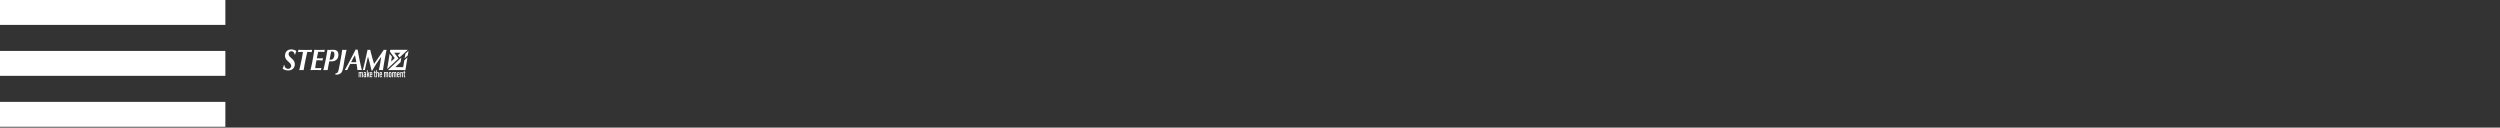 <svg preserveAspectRatio="none" width="100%" height="100%" overflow="visible" style="display: block;" viewBox="0 0 1920 98" fill="none" xmlns="http://www.w3.org/2000/svg">
<rect x="0" y="0" width="1920" height="98" fill="#333333" stroke="none"/>
<g id="header">
<g id="header-logo">
<path d="M223.659 37.945C222.998 37.945 222.372 38.055 221.783 38.265C221.194 38.475 220.687 38.785 220.261 39.195C219.835 39.595 219.491 40.105 219.246 40.705C219.001 41.305 218.874 41.995 218.874 42.775C218.874 43.305 218.938 43.785 219.074 44.215C219.201 44.645 219.391 45.035 219.627 45.385C219.862 45.735 220.134 46.065 220.442 46.375C220.75 46.685 221.086 47.005 221.448 47.325C221.747 47.595 222.037 47.865 222.3 48.125C222.563 48.385 222.789 48.645 222.998 48.915C223.197 49.185 223.36 49.455 223.478 49.725C223.596 49.995 223.65 50.285 223.65 50.595C223.65 50.965 223.578 51.285 223.442 51.555C223.306 51.825 223.125 52.065 222.907 52.265C222.69 52.465 222.436 52.615 222.155 52.715C221.874 52.815 221.575 52.865 221.276 52.865C220.451 52.865 219.781 52.605 219.264 52.075C218.757 51.545 218.467 50.855 218.412 49.985H217.977C217.905 50.385 217.796 50.835 217.642 51.335C217.488 51.835 217.307 52.315 217.08 52.775C217.787 53.265 218.476 53.605 219.155 53.805C219.835 54.005 220.587 54.105 221.412 54.105C222.073 54.105 222.708 54.005 223.315 53.805C223.922 53.605 224.457 53.305 224.919 52.895C225.381 52.485 225.744 51.975 226.016 51.365C226.287 50.755 226.423 50.045 226.423 49.235C226.423 48.735 226.36 48.275 226.224 47.875C226.088 47.475 225.916 47.095 225.707 46.755C225.49 46.415 225.245 46.095 224.955 45.795C224.665 45.495 224.357 45.205 224.04 44.915C223.641 44.545 223.288 44.215 222.98 43.925C222.672 43.625 222.427 43.345 222.227 43.075C222.028 42.805 221.874 42.545 221.774 42.275C221.675 42.005 221.62 41.735 221.62 41.445C221.62 41.185 221.666 40.935 221.756 40.675C221.847 40.425 221.983 40.205 222.164 40.015C222.345 39.825 222.572 39.665 222.835 39.545C223.107 39.425 223.415 39.365 223.759 39.365C224.547 39.365 225.137 39.605 225.544 40.085C225.943 40.565 226.179 41.175 226.251 41.905H226.704C226.804 41.495 226.904 41.075 227.012 40.655C227.121 40.235 227.312 39.745 227.592 39.185C226.967 38.745 226.351 38.435 225.726 38.245C225.1 38.065 224.421 37.975 223.677 37.975L223.659 37.945Z" fill="white"/>
<path d="M239.501 39.055C239.546 38.815 239.618 38.545 239.727 38.225C239.483 38.245 239.193 38.255 238.857 38.275C238.522 38.295 238.178 38.305 237.815 38.325C237.453 38.345 237.072 38.345 236.682 38.345H234.263C233.347 38.345 232.477 38.335 231.643 38.315C230.81 38.295 229.976 38.265 229.151 38.235C229.124 38.605 229.079 38.905 229.024 39.135C228.97 39.375 228.888 39.665 228.78 40.015C229.305 39.965 229.777 39.935 230.212 39.915C230.638 39.895 231.1 39.885 231.598 39.885H232.677C232.523 40.895 232.359 41.875 232.187 42.845C232.015 43.815 231.834 44.785 231.634 45.755C231.372 47.145 231.082 48.505 230.764 49.855C230.447 51.205 230.13 52.535 229.813 53.845C230.048 53.815 230.302 53.795 230.592 53.795H232.323C232.613 53.795 232.912 53.815 233.211 53.845C233.393 52.535 233.601 51.235 233.855 49.955C234.099 48.675 234.362 47.375 234.625 46.045C234.888 44.755 235.133 43.615 235.359 42.635C235.586 41.665 235.803 40.735 236.012 39.865C236.492 39.865 237.008 39.875 237.561 39.895C238.114 39.915 238.721 39.965 239.383 40.045C239.428 39.615 239.464 39.285 239.51 39.055H239.501Z" fill="white"/>
<path d="M246.76 44.785C246.524 44.805 246.261 44.805 245.971 44.805H243.343C243.452 44.195 243.606 43.435 243.787 42.515C243.978 41.605 244.186 40.685 244.422 39.775C245.156 39.775 245.754 39.775 246.234 39.785C246.714 39.785 247.122 39.805 247.467 39.835C247.811 39.855 248.11 39.885 248.355 39.905C248.599 39.925 248.862 39.955 249.143 39.985C249.116 39.665 249.125 39.395 249.161 39.165C249.207 38.935 249.315 38.625 249.497 38.225C249.025 38.255 248.482 38.285 247.847 38.305C247.222 38.325 246.542 38.335 245.826 38.335C245.11 38.335 244.313 38.335 243.515 38.325C242.718 38.325 242.011 38.285 241.395 38.225C241.34 38.715 241.25 39.375 241.114 40.215C240.978 41.055 240.833 41.975 240.661 42.965C240.488 43.965 240.298 45.005 240.099 46.095C239.899 47.185 239.691 48.225 239.492 49.225C239.283 50.225 239.084 51.125 238.903 51.945C238.712 52.765 238.549 53.385 238.413 53.835C238.966 53.805 239.555 53.785 240.18 53.785H244.24C244.947 53.785 245.718 53.805 246.551 53.835C246.524 53.655 246.524 53.445 246.56 53.215C246.597 52.985 246.705 52.645 246.878 52.185C246.588 52.215 246.325 52.245 246.089 52.265C245.853 52.285 245.618 52.305 245.382 52.315C245.147 52.315 244.902 52.335 244.639 52.335C244.376 52.335 244.077 52.345 243.724 52.345H242.065C242.174 51.325 242.319 50.305 242.491 49.295C242.663 48.285 242.845 47.275 243.044 46.265C243.787 46.265 244.585 46.275 245.428 46.295C246.27 46.315 247.05 46.375 247.766 46.465C247.748 46.225 247.757 45.975 247.775 45.735C247.793 45.495 247.902 45.145 248.092 44.685C247.874 44.705 247.648 44.715 247.43 44.735C247.213 44.755 246.977 44.765 246.751 44.785H246.76Z" fill="white"/>
<path d="M259.484 44.355C259.764 43.725 259.909 42.975 259.909 42.105C259.909 40.715 259.547 39.725 258.831 39.125C258.115 38.525 257.154 38.225 255.949 38.225C255.424 38.225 254.916 38.245 254.436 38.285C253.955 38.325 253.493 38.345 253.049 38.345C252.732 38.345 252.442 38.335 252.188 38.315C251.934 38.295 251.699 38.265 251.472 38.235C251.391 38.875 251.291 39.505 251.182 40.135C251.074 40.765 250.965 41.395 250.847 42.035C250.484 44.065 250.095 46.055 249.678 48.025C249.261 49.995 248.808 51.935 248.346 53.855C248.581 53.825 248.826 53.805 249.08 53.805H250.802C251.074 53.805 251.345 53.825 251.617 53.855C251.799 52.725 251.998 51.585 252.215 50.415C252.433 49.245 252.669 48.115 252.922 47.025C253.131 47.055 253.375 47.085 253.656 47.105C253.937 47.125 254.245 47.135 254.581 47.135C255.315 47.135 256.004 47.035 256.638 46.835C257.281 46.635 257.843 46.335 258.324 45.935C258.804 45.535 259.194 45.015 259.474 44.385L259.484 44.355ZM256.647 43.335C256.529 43.835 256.348 44.265 256.112 44.645C255.868 45.025 255.559 45.335 255.179 45.555C254.798 45.785 254.345 45.895 253.819 45.895C253.665 45.895 253.539 45.895 253.439 45.885C253.339 45.885 253.23 45.865 253.122 45.855C253.312 44.785 253.511 43.725 253.711 42.675C253.91 41.625 254.128 40.575 254.363 39.525C254.726 39.515 255.052 39.525 255.36 39.555C255.659 39.595 255.922 39.695 256.139 39.855C256.357 40.015 256.52 40.245 256.647 40.555C256.774 40.865 256.837 41.275 256.837 41.785C256.837 42.295 256.783 42.835 256.665 43.325L256.647 43.335Z" fill="white"/>
<path d="M265.347 41.905C265.374 41.765 265.429 41.525 265.501 41.185C265.574 40.845 265.655 40.475 265.746 40.085C265.836 39.695 265.918 39.325 266.009 38.965C266.09 38.605 266.144 38.355 266.172 38.225C265.909 38.255 265.646 38.285 265.383 38.305C265.12 38.325 264.849 38.335 264.559 38.335C264.269 38.335 263.979 38.325 263.716 38.305C263.462 38.285 263.172 38.255 262.855 38.225C262.782 38.715 262.683 39.365 262.556 40.165C262.42 40.975 262.275 41.855 262.112 42.815C261.949 43.775 261.767 44.765 261.586 45.785C261.396 46.805 261.224 47.775 261.051 48.685C260.879 49.595 260.716 50.425 260.571 51.155C260.426 51.885 260.317 52.435 260.254 52.805C260.118 53.425 259.991 53.955 259.873 54.385C259.755 54.815 259.601 55.165 259.42 55.455C259.23 55.745 259.003 55.955 258.722 56.095C258.45 56.235 258.07 56.315 257.58 56.345L257.707 57.395C258.45 57.395 259.121 57.335 259.71 57.205C260.299 57.075 260.87 56.825 261.423 56.435C261.822 56.165 262.157 55.805 262.429 55.375C262.701 54.945 262.927 54.445 263.109 53.875C263.299 53.315 263.453 52.655 263.589 51.895C263.716 51.145 263.852 50.305 263.997 49.395C264.096 48.785 264.187 48.225 264.269 47.705C264.35 47.185 264.441 46.645 264.54 46.085C264.64 45.525 264.749 44.905 264.885 44.245C265.012 43.585 265.175 42.805 265.374 41.905H265.347Z" fill="white"/>
<path d="M277.137 53.785C277.445 53.785 277.708 53.805 277.917 53.835C277.681 52.955 277.436 51.965 277.183 50.865C276.929 49.765 276.684 48.645 276.449 47.505C276.213 46.365 275.986 45.255 275.778 44.165C275.56 43.085 275.379 42.105 275.216 41.225C275.053 40.345 274.926 39.625 274.826 39.055C274.727 38.485 274.663 38.145 274.654 38.035C274.446 38.115 274.183 38.145 273.866 38.145C273.594 38.145 273.331 38.105 273.077 38.035C272.923 38.375 272.787 38.675 272.66 38.935C272.534 39.205 272.398 39.475 272.253 39.765C272.108 40.055 271.945 40.375 271.754 40.735C271.564 41.095 271.346 41.515 271.093 42.015C270.839 42.515 270.531 43.105 270.168 43.785C269.806 44.475 269.38 45.295 268.881 46.255C268.202 47.555 267.522 48.835 266.833 50.095C266.144 51.355 265.456 52.605 264.785 53.825C264.912 53.795 265.057 53.775 265.22 53.775H265.755C266.144 53.775 266.434 53.795 266.643 53.825C267.169 52.695 267.613 51.755 267.975 51.005C268.338 50.255 268.664 49.625 268.936 49.115C269.28 49.095 269.615 49.085 269.933 49.085C270.25 49.085 270.676 49.075 271.22 49.075C271.763 49.075 272.235 49.075 272.642 49.085C273.05 49.085 273.449 49.105 273.857 49.115C273.875 49.175 273.893 49.295 273.92 49.485C273.947 49.665 273.975 49.865 274.002 50.065C274.029 50.275 274.056 50.465 274.092 50.645C274.129 50.825 274.147 50.955 274.165 51.035C274.246 51.645 274.31 52.185 274.364 52.655C274.41 53.125 274.455 53.515 274.5 53.825C274.69 53.795 274.926 53.775 275.207 53.775H277.146L277.137 53.785ZM272.706 47.785C272.379 47.785 272.062 47.795 271.745 47.795C271.383 47.795 271.029 47.795 270.676 47.785C270.322 47.785 269.978 47.765 269.634 47.755C270.087 46.845 270.567 45.945 271.065 45.055C271.564 44.175 272.062 43.285 272.561 42.405C272.688 42.905 272.796 43.375 272.896 43.795C272.996 44.225 273.077 44.645 273.159 45.065C273.231 45.485 273.313 45.915 273.385 46.345C273.458 46.775 273.54 47.245 273.621 47.755C273.349 47.775 273.041 47.785 272.724 47.785H272.706Z" fill="white"/>
<path d="M295.942 42.875C296.132 41.865 296.305 40.945 296.468 40.125C296.631 39.305 296.776 38.675 296.885 38.225C296.703 38.255 296.522 38.285 296.332 38.305C296.141 38.325 295.951 38.335 295.743 38.335C295.426 38.335 295.09 38.295 294.746 38.225C294.474 38.655 294.102 39.205 293.649 39.885C293.196 40.565 292.698 41.285 292.172 42.055C291.637 42.825 291.103 43.605 290.559 44.405C290.015 45.205 289.508 45.935 289.045 46.595C288.583 47.255 288.194 47.815 287.876 48.265C287.559 48.715 287.369 48.985 287.296 49.075C287.197 48.785 287.034 48.255 286.807 47.485C286.58 46.715 286.327 45.825 286.037 44.815C285.756 43.805 285.457 42.715 285.158 41.555C284.85 40.395 284.578 39.285 284.333 38.215C283.943 38.295 283.59 38.325 283.273 38.325C282.955 38.325 282.62 38.285 282.276 38.215C282.149 38.795 282.004 39.505 281.823 40.345C281.641 41.185 281.442 42.085 281.234 43.055C281.016 44.025 280.799 45.025 280.563 46.045C280.327 47.075 280.101 48.075 279.865 49.035C279.639 50.005 279.412 50.905 279.204 51.745C278.986 52.585 278.796 53.275 278.633 53.825C278.85 53.795 279.113 53.775 279.421 53.775H279.829C279.947 53.775 280.083 53.795 280.237 53.825C280.336 53.275 280.454 52.655 280.599 51.965C280.744 51.275 280.898 50.565 281.052 49.855C281.206 49.135 281.379 48.435 281.551 47.725C281.723 47.025 281.886 46.385 282.031 45.795C282.176 45.205 282.303 44.705 282.403 44.275C282.502 43.845 282.575 43.555 282.62 43.385C282.693 43.625 282.792 43.995 282.919 44.475C283.046 44.955 283.2 45.505 283.363 46.125C283.526 46.745 283.699 47.415 283.88 48.135C284.061 48.855 284.242 49.575 284.415 50.295C284.596 51.015 284.759 51.705 284.913 52.375C285.067 53.045 285.185 53.635 285.285 54.135C285.339 54.115 285.393 54.105 285.439 54.105C285.484 54.105 285.547 54.095 285.611 54.095C285.674 54.095 285.738 54.095 285.783 54.105C285.828 54.105 285.883 54.125 285.937 54.135C286.445 53.255 286.952 52.375 287.46 51.515C287.967 50.655 288.502 49.785 289.082 48.925C289.671 48.015 290.278 47.125 290.885 46.265C291.492 45.405 292.118 44.535 292.752 43.675C292.643 44.525 292.516 45.415 292.371 46.335C292.226 47.255 292.072 48.165 291.918 49.065C291.755 49.965 291.601 50.825 291.429 51.655C291.266 52.485 291.103 53.215 290.949 53.835C291.184 53.805 291.429 53.785 291.692 53.785H293.386C293.631 53.785 293.876 53.805 294.111 53.835C294.166 53.425 294.256 52.805 294.383 51.985C294.51 51.165 294.655 50.245 294.827 49.235C295 48.225 295.181 47.165 295.362 46.055C295.552 44.955 295.734 43.895 295.924 42.875H295.942Z" fill="white"/>
<path d="M302.757 40.495H307.56L305.566 42.365L306.881 44.125L313.17 38.225H299.73L299.495 39.695L303.165 44.615L300.383 47.225L300.972 43.565L299.241 41.255L297.356 53.055L306.047 44.905L302.757 40.495Z" fill="white"/>
<path d="M311.339 41.265L310.75 44.815L313.188 42.545L313.75 39.005L311.339 41.265Z" fill="white"/>
<path d="M309.636 51.565H303.546L307.678 47.685L308.249 44.165L297.936 53.835H311.376L312.934 44.085L310.497 46.365L309.636 51.565Z" fill="white"/>
<path d="M277.989 55.265C277.618 55.265 277.427 55.475 277.3 55.715C277.219 55.405 277.01 55.265 276.73 55.265C276.449 55.265 276.213 55.415 276.095 55.695C276.095 55.555 276.095 55.455 276.068 55.335H275.47C275.47 55.525 275.47 55.725 275.47 56.495V59.345H276.095V56.585C276.095 56.165 276.159 55.895 276.449 55.895C276.657 55.895 276.757 56.015 276.757 56.405V59.345H277.391V56.575C277.391 56.165 277.455 55.895 277.754 55.895C277.989 55.895 278.053 56.085 278.053 56.385V59.345H278.678V56.255C278.678 55.475 278.352 55.275 277.971 55.275L277.989 55.265Z" fill="white"/>
<path d="M281.134 56.325C281.134 55.705 280.907 55.275 280.237 55.275C279.494 55.275 279.294 55.775 279.294 56.345V56.415H279.91V56.335C279.91 56.055 279.974 55.845 280.219 55.845C280.463 55.845 280.509 56.045 280.509 56.385V56.955H280.391C279.738 56.955 279.176 57.245 279.176 58.195V58.265C279.176 58.875 279.394 59.415 279.929 59.415C280.2 59.415 280.409 59.315 280.527 59.045C280.527 59.105 280.554 59.265 280.572 59.355H281.152C281.143 59.215 281.134 58.855 281.134 58.585V56.325ZM280.518 57.995C280.518 58.565 280.409 58.795 280.128 58.795C279.874 58.795 279.784 58.555 279.784 58.235V58.175C279.784 57.645 280.01 57.475 280.382 57.475H280.527V57.995H280.518Z" fill="white"/>
<path d="M283.119 55.335C282.928 55.835 282.575 56.685 282.403 57.125H282.394V53.895H281.768V59.335H282.394V58.075L282.675 57.485L283.173 59.345H283.862L283.11 56.815L283.789 55.335H283.119Z" fill="white"/>
<path d="M284.985 55.265C284.152 55.265 283.98 56.025 283.98 56.595V57.985C283.98 58.795 284.134 59.395 284.985 59.395C285.837 59.395 285.946 58.615 285.946 58.175V58.155H285.33V58.185C285.33 58.515 285.285 58.815 284.967 58.815C284.65 58.815 284.587 58.475 284.587 58.125V57.505H285.955V56.595C285.955 55.835 285.72 55.265 284.976 55.265H284.985ZM285.357 56.955H284.596V56.505C284.596 56.095 284.695 55.855 284.976 55.855C285.285 55.855 285.348 56.125 285.348 56.505V56.955H285.357Z" fill="white"/>
<path d="M288.103 54.355H287.478V55.325H287.079V55.935H287.478V58.575C287.478 59.235 287.74 59.395 288.148 59.395C288.275 59.395 288.456 59.385 288.565 59.325V58.795C288.565 58.795 288.42 58.815 288.357 58.815C288.13 58.815 288.103 58.645 288.103 58.445V55.935H288.583V55.325H288.103V54.355Z" fill="white"/>
<path d="M290.233 55.265C289.87 55.265 289.671 55.445 289.562 55.675V53.895H288.937V59.335H289.562V56.665C289.562 56.155 289.644 55.895 289.979 55.895C290.278 55.895 290.323 56.165 290.323 56.485V59.345H290.949V56.305C290.949 55.725 290.776 55.275 290.233 55.275V55.265Z" fill="white"/>
<path d="M292.489 55.265C291.656 55.265 291.483 56.025 291.483 56.595V57.985C291.483 58.795 291.637 59.395 292.489 59.395C293.341 59.395 293.45 58.615 293.45 58.175V58.155H292.834V58.185C292.834 58.515 292.788 58.815 292.471 58.815C292.154 58.815 292.091 58.475 292.091 58.125V57.505H293.459V56.595C293.459 55.835 293.223 55.265 292.48 55.265H292.489ZM292.861 56.955H292.1V56.505C292.1 56.095 292.199 55.855 292.48 55.855C292.788 55.855 292.852 56.125 292.852 56.505V56.955H292.861Z" fill="white"/>
<path d="M297.419 55.265C297.048 55.265 296.857 55.475 296.731 55.715C296.649 55.405 296.441 55.265 296.16 55.265C295.879 55.265 295.643 55.415 295.525 55.695C295.525 55.555 295.525 55.455 295.498 55.335H294.9C294.9 55.525 294.9 55.725 294.9 56.495V59.345H295.525V56.585C295.525 56.165 295.589 55.895 295.879 55.895C296.087 55.895 296.187 56.015 296.187 56.405V59.345H296.821V56.575C296.821 56.165 296.885 55.895 297.184 55.895C297.419 55.895 297.483 56.085 297.483 56.385V59.345H298.108V56.255C298.108 55.475 297.782 55.275 297.401 55.275L297.419 55.265Z" fill="white"/>
<path d="M299.676 55.265C299.06 55.265 298.652 55.665 298.652 56.495V58.135C298.652 58.985 299.005 59.405 299.658 59.405C300.31 59.405 300.682 58.985 300.682 58.125V56.525C300.682 55.715 300.319 55.275 299.685 55.275L299.676 55.265ZM300.047 58.145C300.047 58.575 299.93 58.785 299.667 58.785C299.386 58.785 299.277 58.525 299.277 58.155V56.485C299.277 56.095 299.395 55.885 299.658 55.885C299.948 55.885 300.038 56.135 300.038 56.485V58.155L300.047 58.145Z" fill="white"/>
<path d="M303.718 55.265C303.346 55.265 303.156 55.475 303.029 55.715C302.947 55.405 302.739 55.265 302.458 55.265C302.177 55.265 301.941 55.415 301.824 55.695C301.824 55.555 301.824 55.455 301.796 55.335H301.198C301.198 55.525 301.198 55.725 301.198 56.495V59.345H301.824V56.585C301.824 56.165 301.887 55.895 302.177 55.895C302.386 55.895 302.485 56.015 302.485 56.405V59.345H303.12V56.575C303.12 56.165 303.183 55.895 303.482 55.895C303.718 55.895 303.781 56.085 303.781 56.385V59.345H304.406V56.255C304.406 55.475 304.08 55.275 303.7 55.275L303.718 55.265Z" fill="white"/>
<path d="M305.947 55.265C305.113 55.265 304.941 56.025 304.941 56.595V57.985C304.941 58.795 305.095 59.395 305.947 59.395C306.799 59.395 306.908 58.615 306.908 58.175V58.155H306.291V58.185C306.291 58.515 306.246 58.815 305.929 58.815C305.612 58.815 305.548 58.475 305.548 58.125V57.505H306.917V56.595C306.917 55.835 306.681 55.265 305.938 55.265H305.947ZM306.319 56.955H305.557V56.505C305.557 56.095 305.657 55.855 305.938 55.855C306.246 55.855 306.31 56.125 306.31 56.505V56.955H306.319Z" fill="white"/>
<path d="M308.72 55.265C308.358 55.265 308.158 55.445 308.05 55.705C308.05 55.565 308.041 55.415 308.022 55.325H307.424C307.424 55.515 307.424 55.745 307.424 56.555V59.335H308.05V56.685C308.05 56.045 308.186 55.885 308.467 55.885C308.693 55.885 308.811 56.045 308.811 56.415V59.335H309.436V56.285C309.436 55.535 309.128 55.265 308.702 55.265H308.72Z" fill="white"/>
<path d="M310.777 54.355H310.152V55.325H309.753V55.935H310.152V58.575C310.152 59.235 310.415 59.395 310.823 59.395C310.95 59.395 311.131 59.385 311.24 59.325V58.795C311.24 58.795 311.095 58.815 311.031 58.815C310.805 58.815 310.777 58.645 310.777 58.445V55.935H311.258V55.325H310.777V54.355Z" fill="white"/>
</g>
<g id="header-nav">
<path d="M173.08 0H0V19.12H173.08V0Z" fill="white"/>
<path d="M173.08 39.12H0V58.24H173.08V39.12Z" fill="white"/>
<path d="M173.08 78.24H0V97.36H173.08V78.24Z" fill="white"/>
</g>
</g>
</svg>
